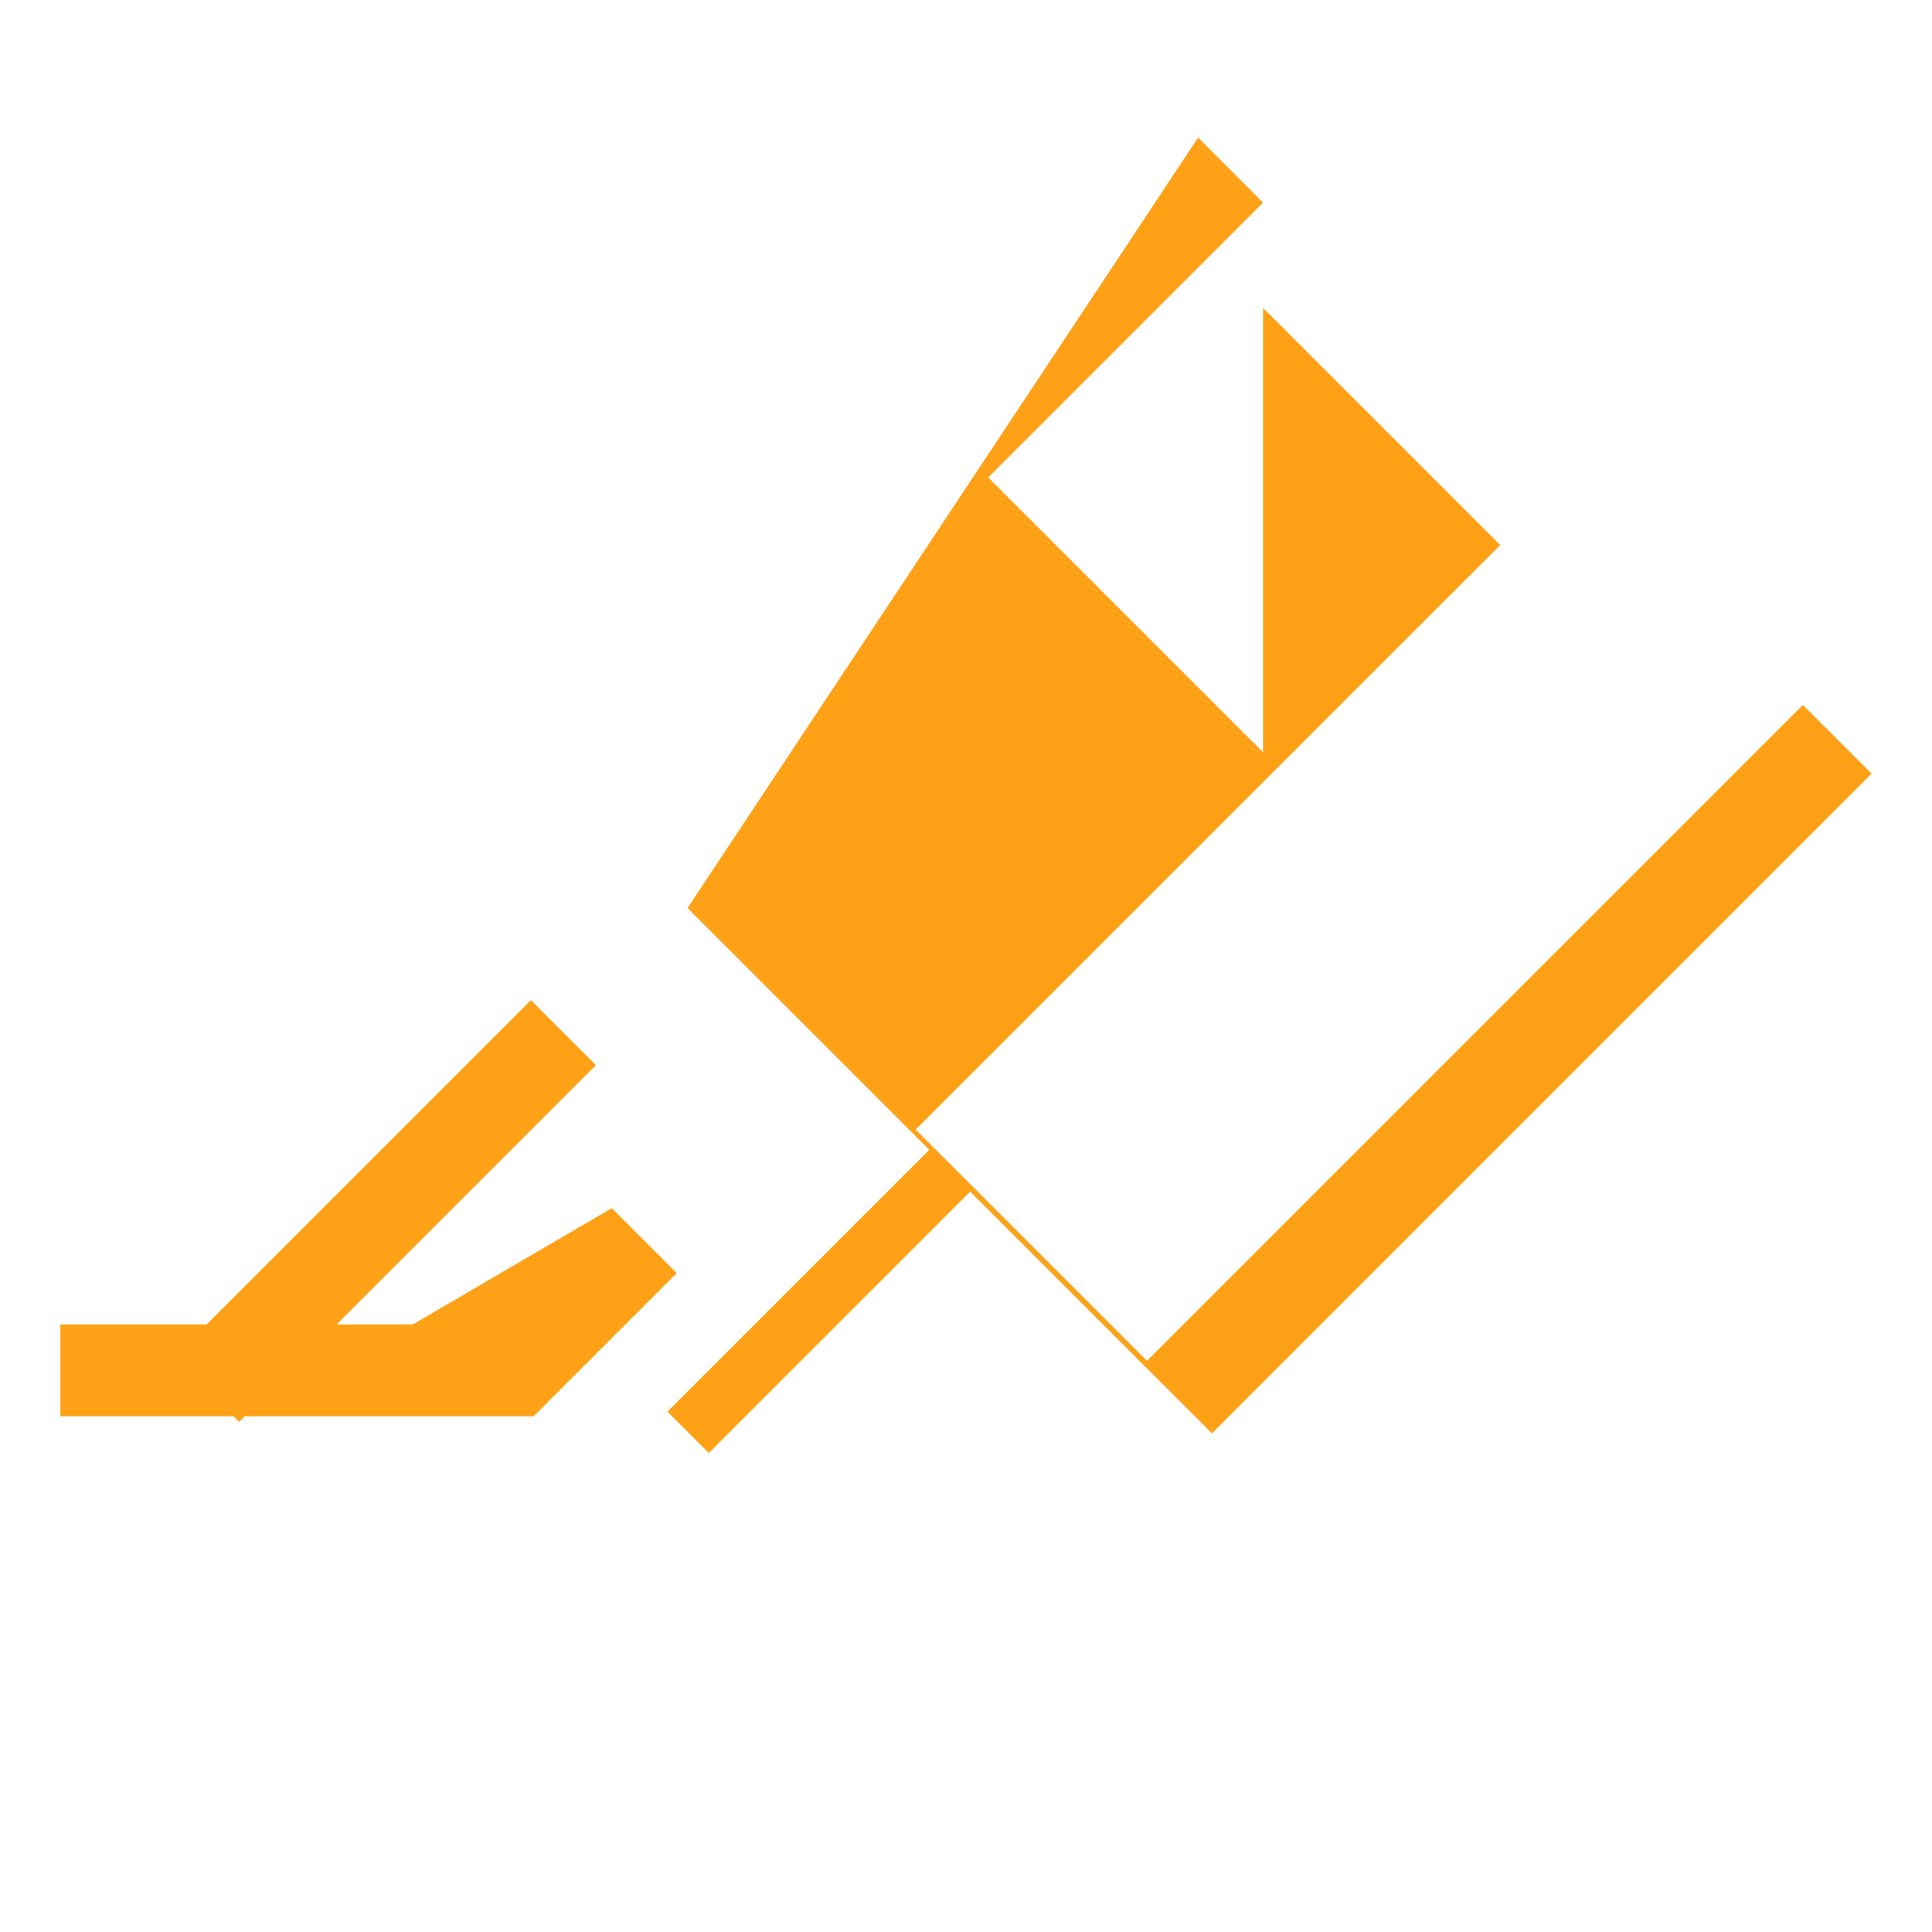 <svg
    viewBox="0 0 64 64"
    xmlns="http://www.w3.org/2000/svg"
    fill="#FFA116"
    width="64"
    height="64"
>
    <path d="M41.84 10.207l.142.132 7.717 7.717L30.333 37.419l7.661 7.661L59.723 23.351 62 25.628 40.146 47.483l-8.008-8.008L23.48 48.132l-1.37-1.37 8.674-8.674-8.008-8.008L39.688 4.56l2.152 2.152-9.104 9.104 9.104 9.104zM7.923 47.1l-2.152-2.152 11.817-11.817 2.152 2.152zm12.343-7.078l2.152 2.152-4.743 4.743H2v-3.044h11.675z" />
</svg>